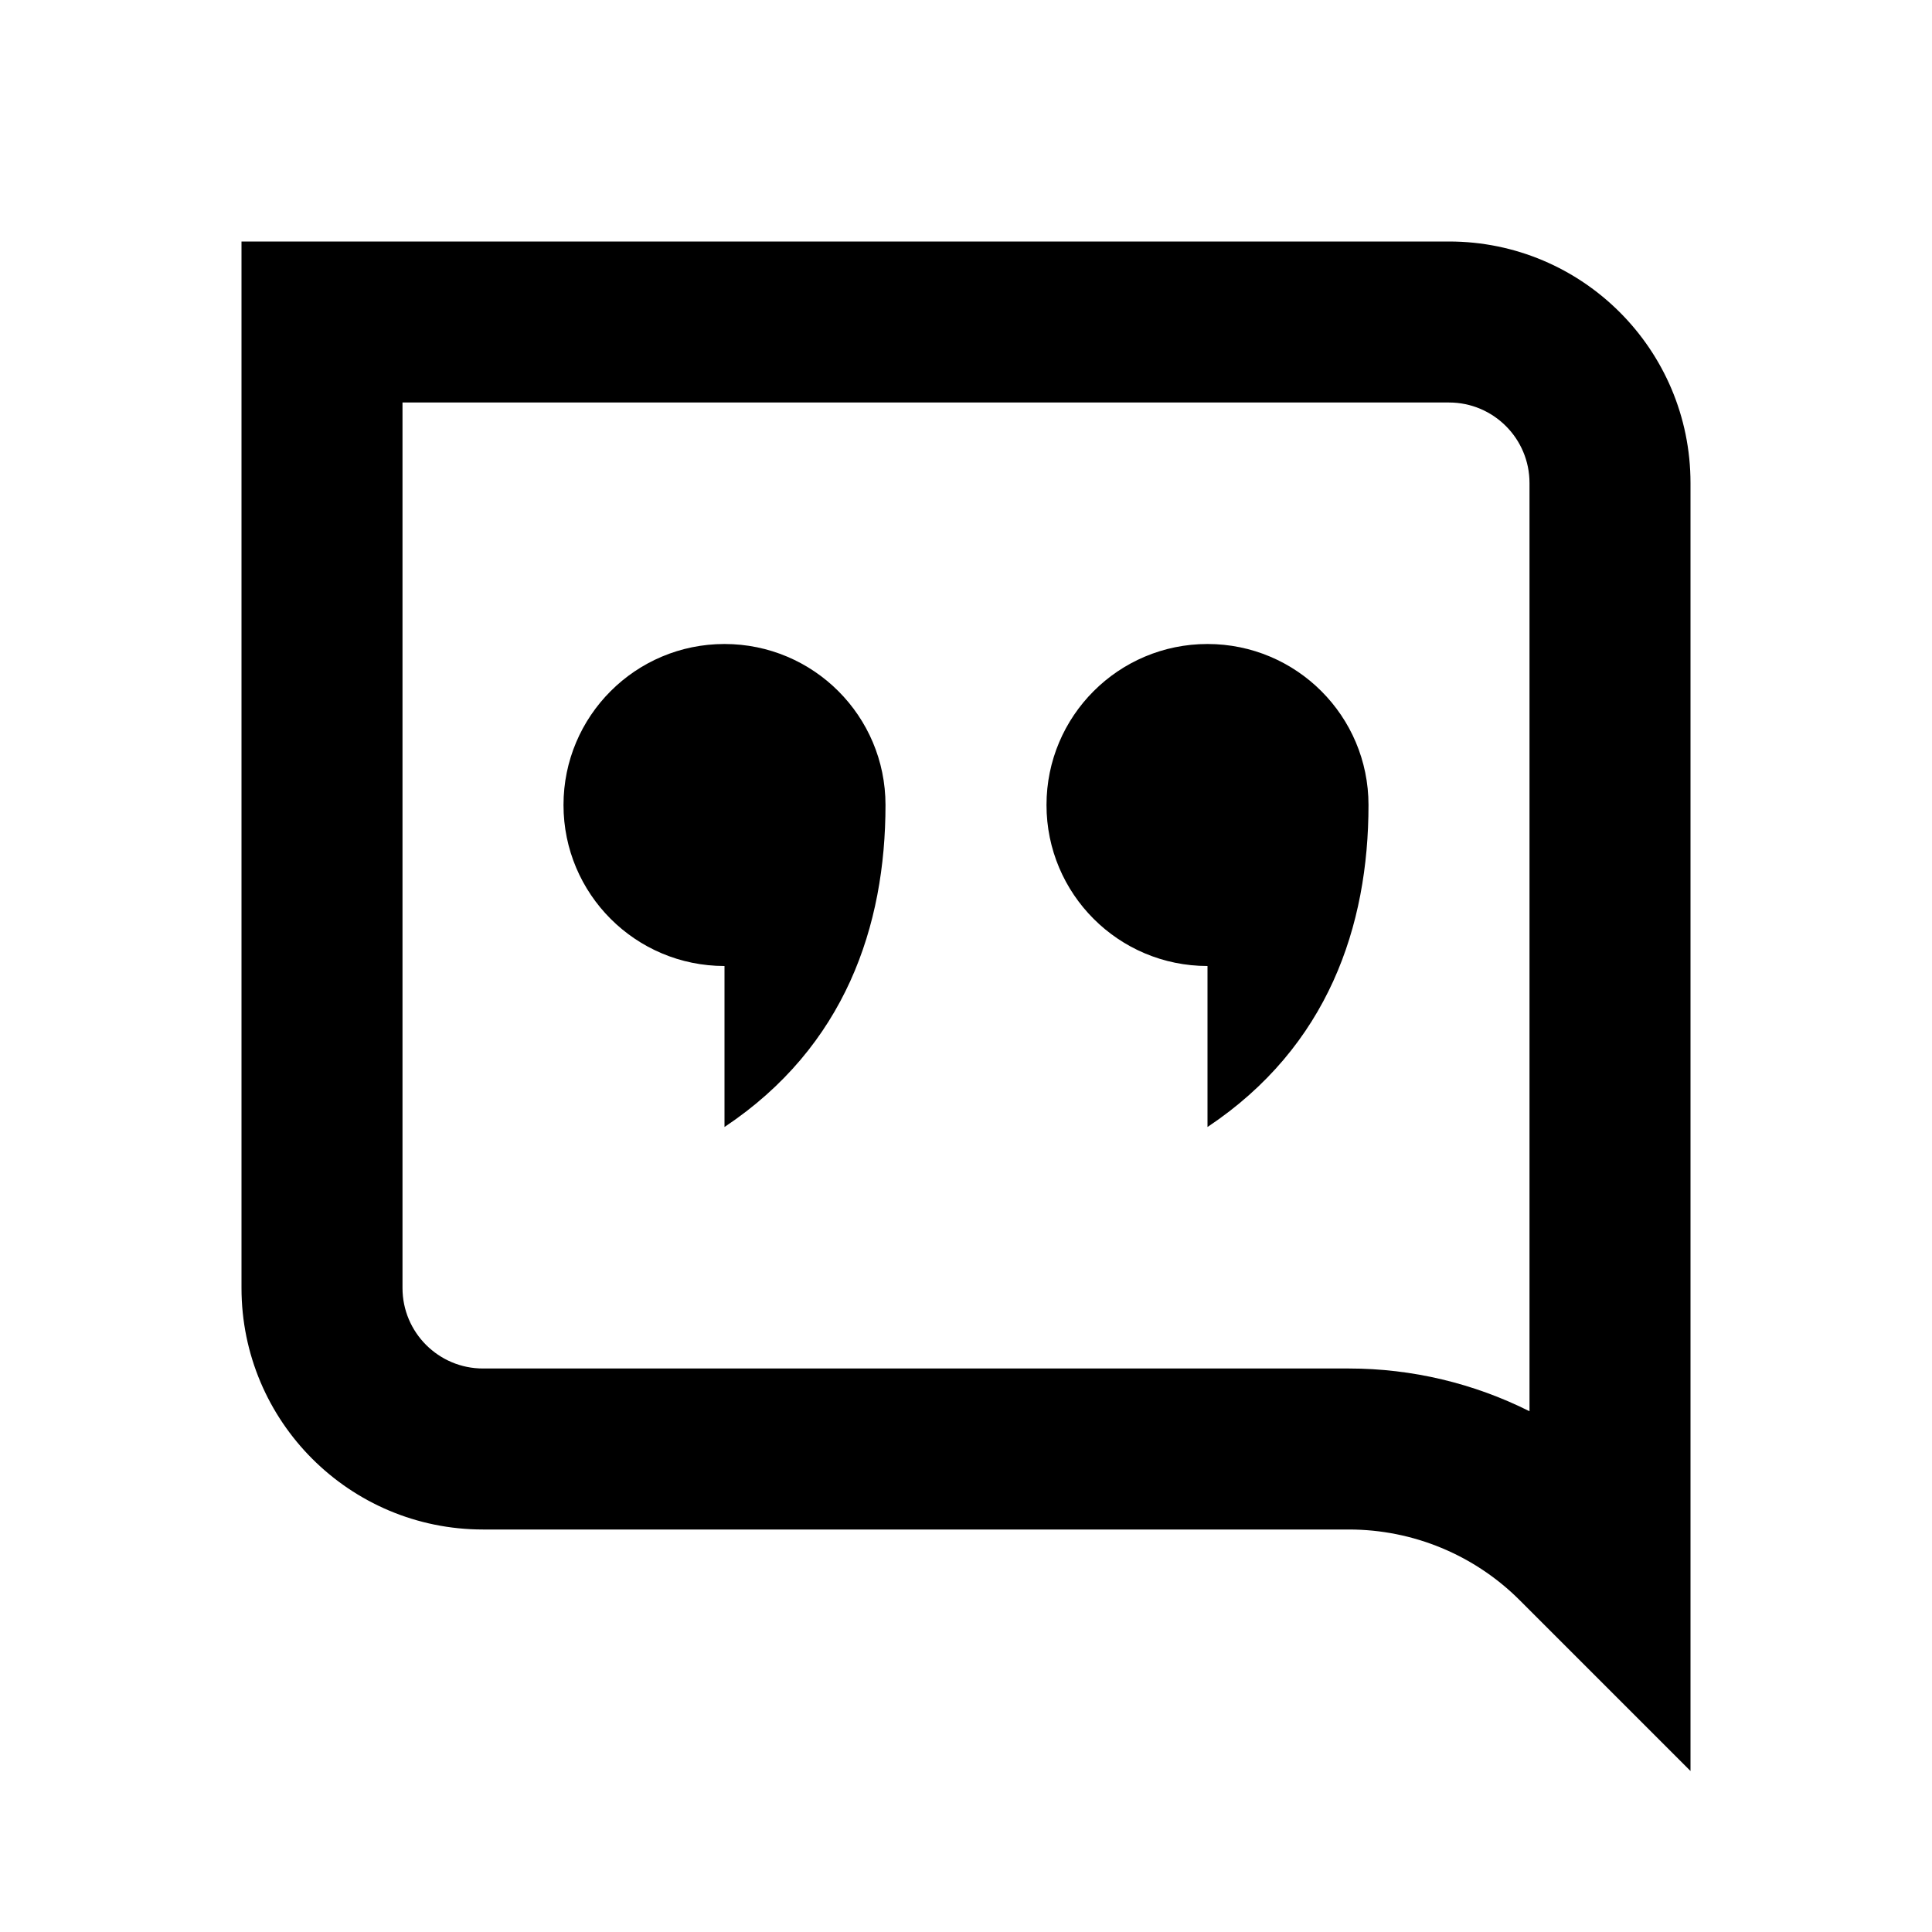 <svg width="24" height="24" viewBox="0 0 24 24" fill="none" xmlns="http://www.w3.org/2000/svg">
<path fill-rule="evenodd" clip-rule="evenodd" d="M18.879 19.879L21 22V6C21 4.343 19.657 3 18 3H3V16C3 17.657 4.343 19 6 19H16.757C17.553 19 18.316 19.316 18.879 19.879ZM18 5H5V16C5 16.552 5.448 17 6 17H16.757C17.543 17 18.31 17.185 19 17.531V6C19 5.448 18.552 5 18 5ZM11 10C11 11.5 10.5 13 9 14V12C7.895 12 7 11.105 7 10C7 8.895 7.895 8 9 8C10.105 8 11 8.895 11 10ZM17 10C17 11.5 16.5 13 15 14V12C13.895 12 13 11.105 13 10C13 8.895 13.895 8 15 8C16.105 8 17 8.895 17 10Z" fill="black"/>
</svg>
